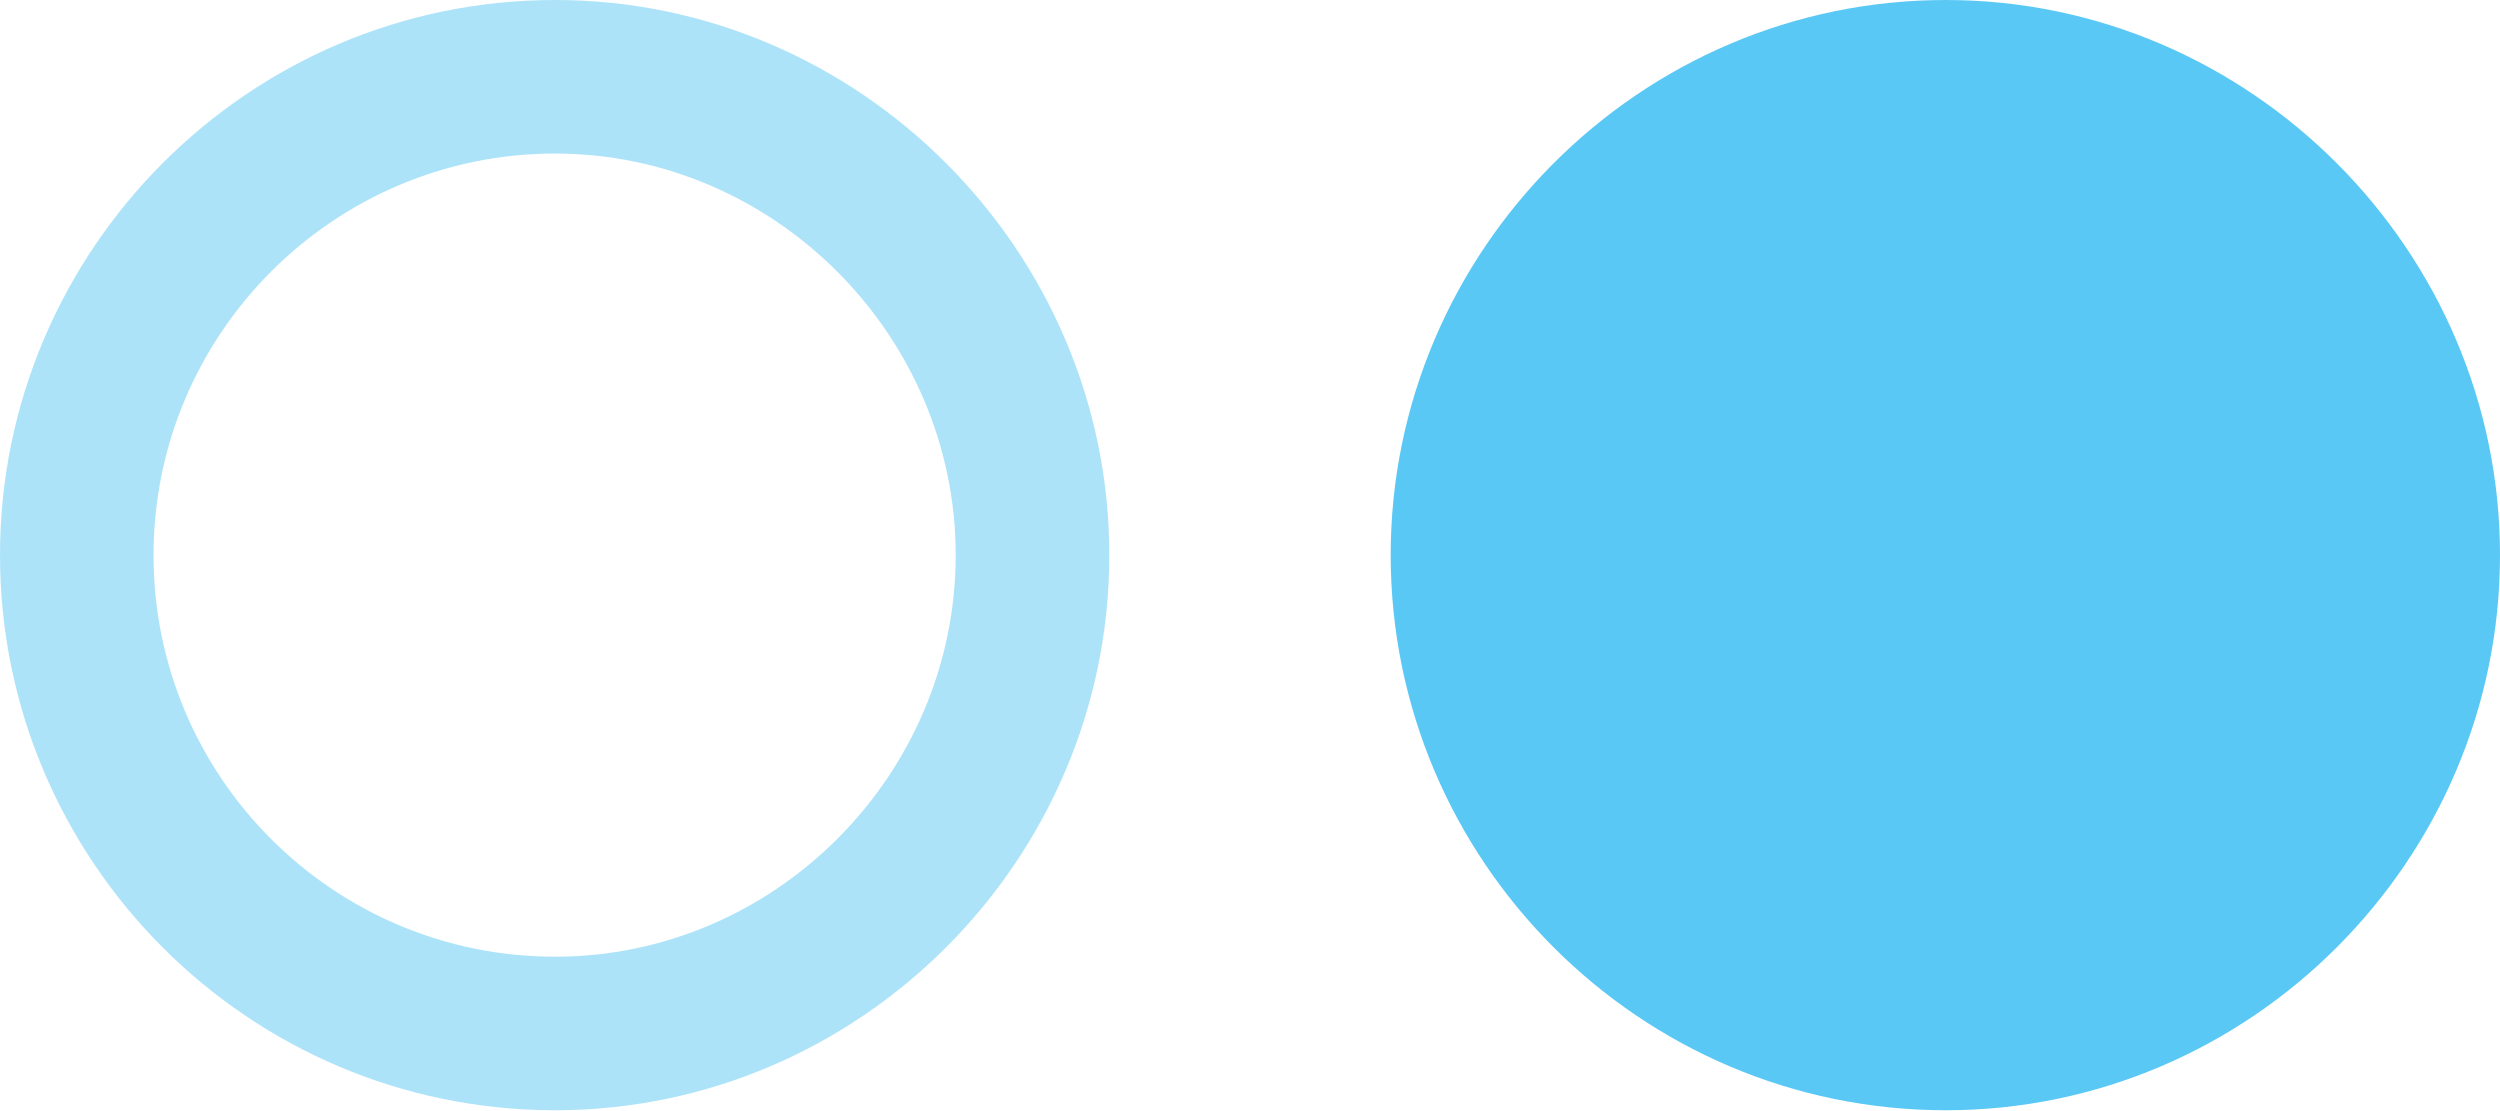 <?xml version="1.0" encoding="UTF-8"?>
<!--Generator: Apple Native CoreSVG 175.5-->
<!DOCTYPE svg
PUBLIC "-//W3C//DTD SVG 1.1//EN"
       "http://www.w3.org/Graphics/SVG/1.1/DTD/svg11.dtd">
<svg version="1.1" xmlns="http://www.w3.org/2000/svg" xmlns:xlink="http://www.w3.org/1999/xlink" width="31.995" height="14.221">
 <g>
  <rect height="14.221" opacity="0" width="31.995" x="0" y="0"/>
  <path d="M7.104 14.209C10.998 14.209 14.197 11.011 14.197 7.104C14.197 3.21 10.998 0 7.104 0C3.174 0 0 3.21 0 7.104C0 11.011 3.174 14.209 7.104 14.209ZM7.104 12.244C4.272 12.244 1.965 9.949 1.965 7.104C1.965 4.272 4.272 1.965 7.104 1.965C9.912 1.965 12.231 4.297 12.231 7.104C12.231 9.924 9.912 12.244 7.104 12.244Z" fill="#5ac8f5" fill-opacity="0.5"/>
  <path d="M24.902 14.209C28.796 14.209 31.995 11.011 31.995 7.104C31.995 3.21 28.796 0 24.902 0C20.984 0 17.798 3.21 17.798 7.104C17.798 11.011 20.984 14.209 24.902 14.209Z" fill="#5ac8f5"/>
 </g>
</svg>
